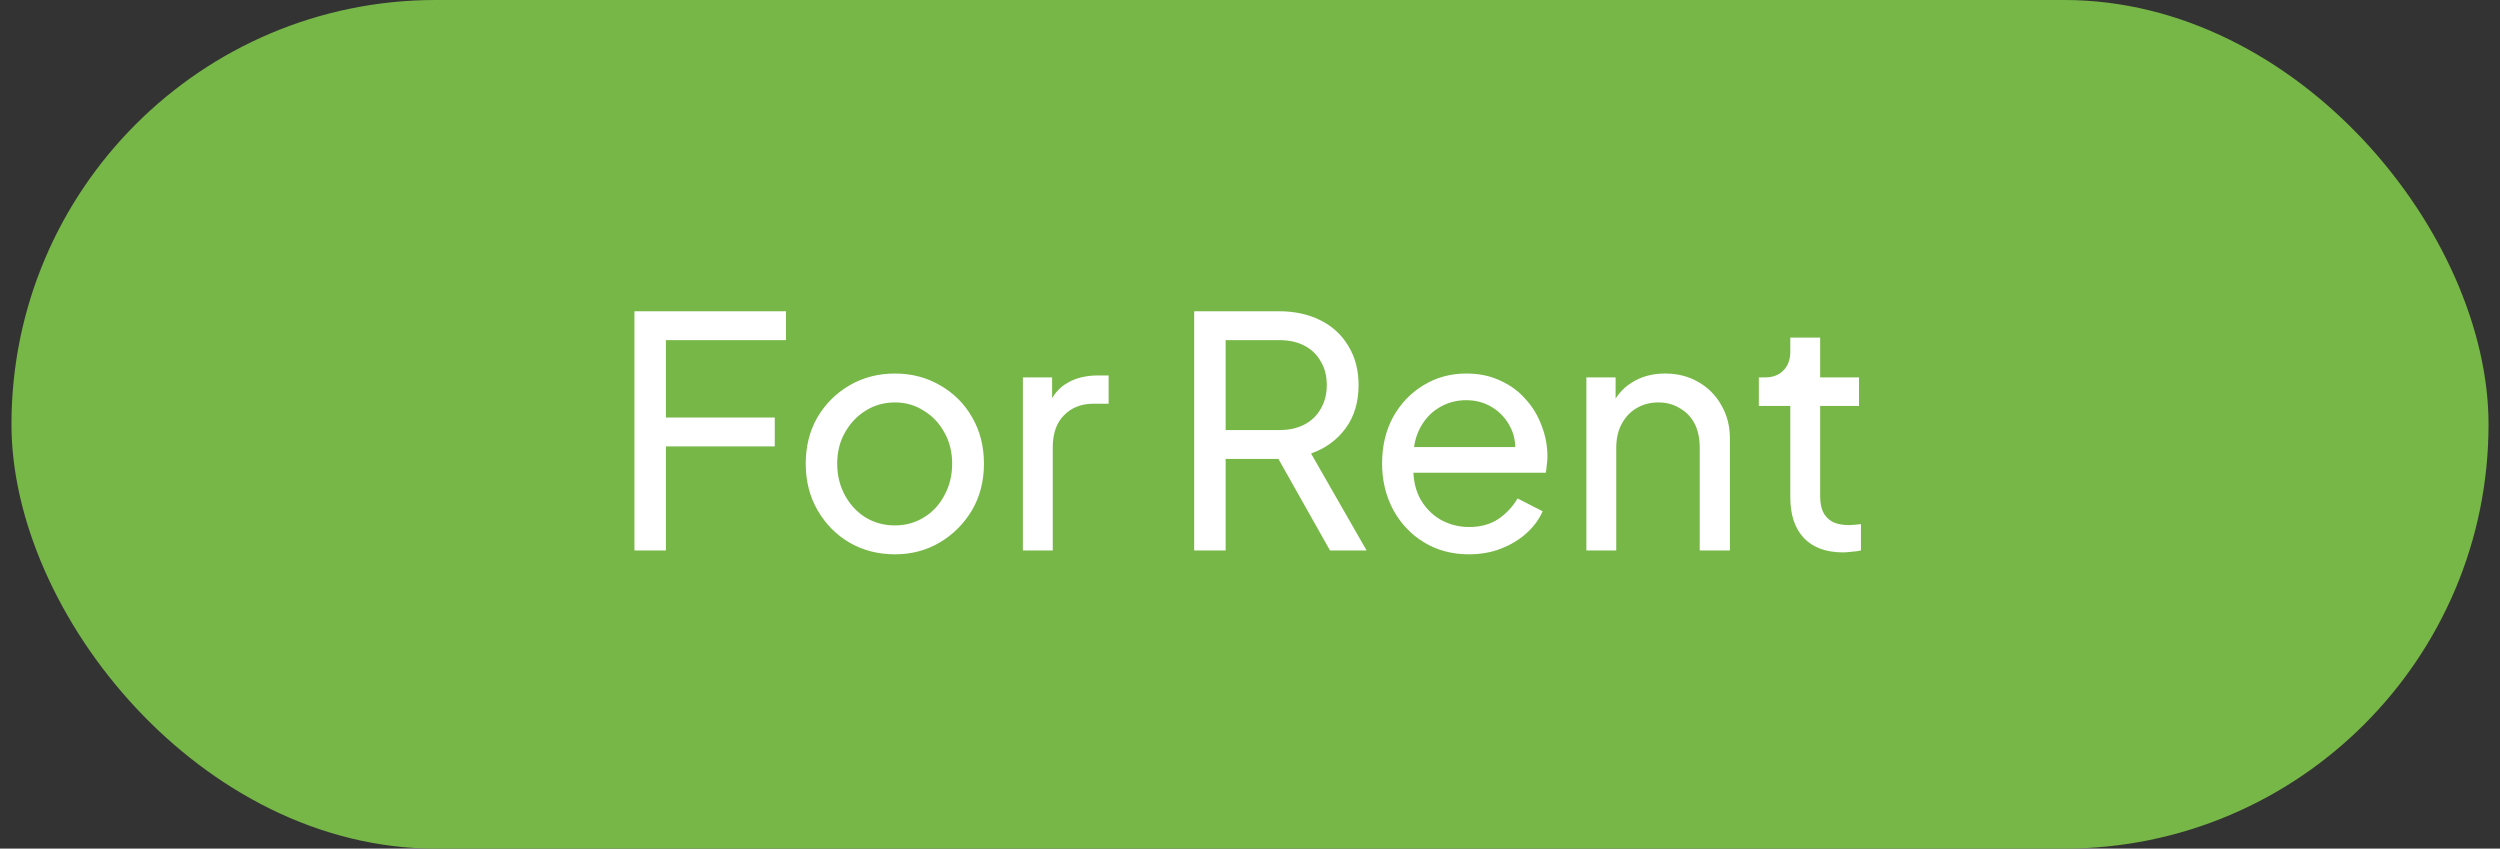 <svg width="109" height="37" viewBox="0 0 109 37" fill="none" xmlns="http://www.w3.org/2000/svg">
<rect x="0" y="0" width="109" height="37" fill="#333333" stroke="none"/>
<rect x="0.5" width="108" height="37" rx="18.5" fill="#77B747"/>
<path d="M27.662 24V13.57H34.27V14.83H29.034V18.204H33.78V19.464H29.034V24H27.662ZM39.022 24.168C38.294 24.168 37.636 24 37.048 23.664C36.46 23.319 35.993 22.847 35.648 22.25C35.302 21.653 35.13 20.976 35.13 20.22C35.13 19.464 35.298 18.792 35.634 18.204C35.979 17.616 36.446 17.149 37.034 16.804C37.622 16.459 38.284 16.286 39.022 16.286C39.75 16.286 40.408 16.459 40.996 16.804C41.584 17.14 42.046 17.602 42.382 18.19C42.727 18.778 42.9 19.455 42.9 20.22C42.9 20.985 42.722 21.667 42.368 22.264C42.013 22.852 41.542 23.319 40.954 23.664C40.375 24 39.731 24.168 39.022 24.168ZM39.022 22.908C39.488 22.908 39.908 22.791 40.282 22.558C40.664 22.325 40.963 22.003 41.178 21.592C41.402 21.181 41.514 20.724 41.514 20.22C41.514 19.707 41.402 19.254 41.178 18.862C40.963 18.461 40.664 18.143 40.282 17.91C39.908 17.667 39.488 17.546 39.022 17.546C38.546 17.546 38.116 17.667 37.734 17.91C37.36 18.143 37.062 18.461 36.838 18.862C36.614 19.254 36.502 19.707 36.502 20.22C36.502 20.724 36.614 21.181 36.838 21.592C37.062 22.003 37.36 22.325 37.734 22.558C38.116 22.791 38.546 22.908 39.022 22.908ZM44.598 24V16.454H45.872V17.84L45.732 17.644C45.909 17.215 46.18 16.897 46.544 16.692C46.908 16.477 47.351 16.37 47.874 16.37H48.336V17.602H47.678C47.146 17.602 46.717 17.77 46.39 18.106C46.063 18.433 45.9 18.899 45.9 19.506V24H44.598ZM52.066 24V13.57H55.748C56.439 13.57 57.046 13.701 57.568 13.962C58.091 14.223 58.497 14.597 58.786 15.082C59.085 15.567 59.234 16.137 59.234 16.79C59.234 17.527 59.048 18.153 58.674 18.666C58.301 19.179 57.797 19.548 57.162 19.772L59.584 24H57.988L55.44 19.478L56.35 20.01H53.438V24H52.066ZM53.438 18.75H55.79C56.201 18.75 56.56 18.671 56.868 18.512C57.176 18.353 57.414 18.125 57.582 17.826C57.76 17.527 57.848 17.182 57.848 16.79C57.848 16.389 57.76 16.043 57.582 15.754C57.414 15.455 57.176 15.227 56.868 15.068C56.56 14.909 56.201 14.83 55.79 14.83H53.438V18.75ZM64.039 24.168C63.311 24.168 62.662 23.995 62.093 23.65C61.523 23.305 61.075 22.833 60.749 22.236C60.422 21.629 60.259 20.953 60.259 20.206C60.259 19.45 60.417 18.778 60.735 18.19C61.061 17.602 61.5 17.14 62.051 16.804C62.611 16.459 63.236 16.286 63.927 16.286C64.487 16.286 64.981 16.389 65.411 16.594C65.849 16.79 66.218 17.061 66.517 17.406C66.825 17.742 67.058 18.129 67.217 18.568C67.385 18.997 67.469 19.445 67.469 19.912C67.469 20.015 67.459 20.131 67.441 20.262C67.431 20.383 67.417 20.5 67.399 20.612H61.211V19.492H66.643L66.027 19.996C66.111 19.511 66.064 19.077 65.887 18.694C65.709 18.311 65.448 18.008 65.103 17.784C64.757 17.56 64.365 17.448 63.927 17.448C63.488 17.448 63.087 17.56 62.723 17.784C62.359 18.008 62.074 18.33 61.869 18.75C61.673 19.161 61.593 19.651 61.631 20.22C61.593 20.771 61.677 21.256 61.883 21.676C62.097 22.087 62.396 22.409 62.779 22.642C63.171 22.866 63.595 22.978 64.053 22.978C64.557 22.978 64.981 22.861 65.327 22.628C65.672 22.395 65.952 22.096 66.167 21.732L67.259 22.292C67.109 22.637 66.876 22.955 66.559 23.244C66.251 23.524 65.882 23.748 65.453 23.916C65.033 24.084 64.561 24.168 64.039 24.168ZM69.166 24V16.454H70.44V17.924L70.23 17.798C70.417 17.322 70.716 16.953 71.126 16.692C71.546 16.421 72.036 16.286 72.596 16.286C73.138 16.286 73.618 16.407 74.038 16.65C74.468 16.893 74.803 17.229 75.046 17.658C75.298 18.087 75.424 18.573 75.424 19.114V24H74.108V19.534C74.108 19.114 74.034 18.759 73.884 18.47C73.735 18.181 73.52 17.957 73.24 17.798C72.969 17.63 72.657 17.546 72.302 17.546C71.948 17.546 71.63 17.63 71.35 17.798C71.079 17.957 70.865 18.185 70.706 18.484C70.547 18.773 70.468 19.123 70.468 19.534V24H69.166ZM80.353 24.084C79.616 24.084 79.047 23.874 78.645 23.454C78.253 23.034 78.057 22.441 78.057 21.676V17.7H76.685V16.454H76.965C77.301 16.454 77.567 16.351 77.763 16.146C77.959 15.941 78.057 15.67 78.057 15.334V14.718H79.359V16.454H81.053V17.7H79.359V21.634C79.359 21.886 79.397 22.105 79.471 22.292C79.555 22.479 79.691 22.628 79.877 22.74C80.064 22.843 80.311 22.894 80.619 22.894C80.685 22.894 80.764 22.889 80.857 22.88C80.96 22.871 81.053 22.861 81.137 22.852V24C81.016 24.028 80.881 24.047 80.731 24.056C80.582 24.075 80.456 24.084 80.353 24.084Z" fill="white"/>
</svg>
